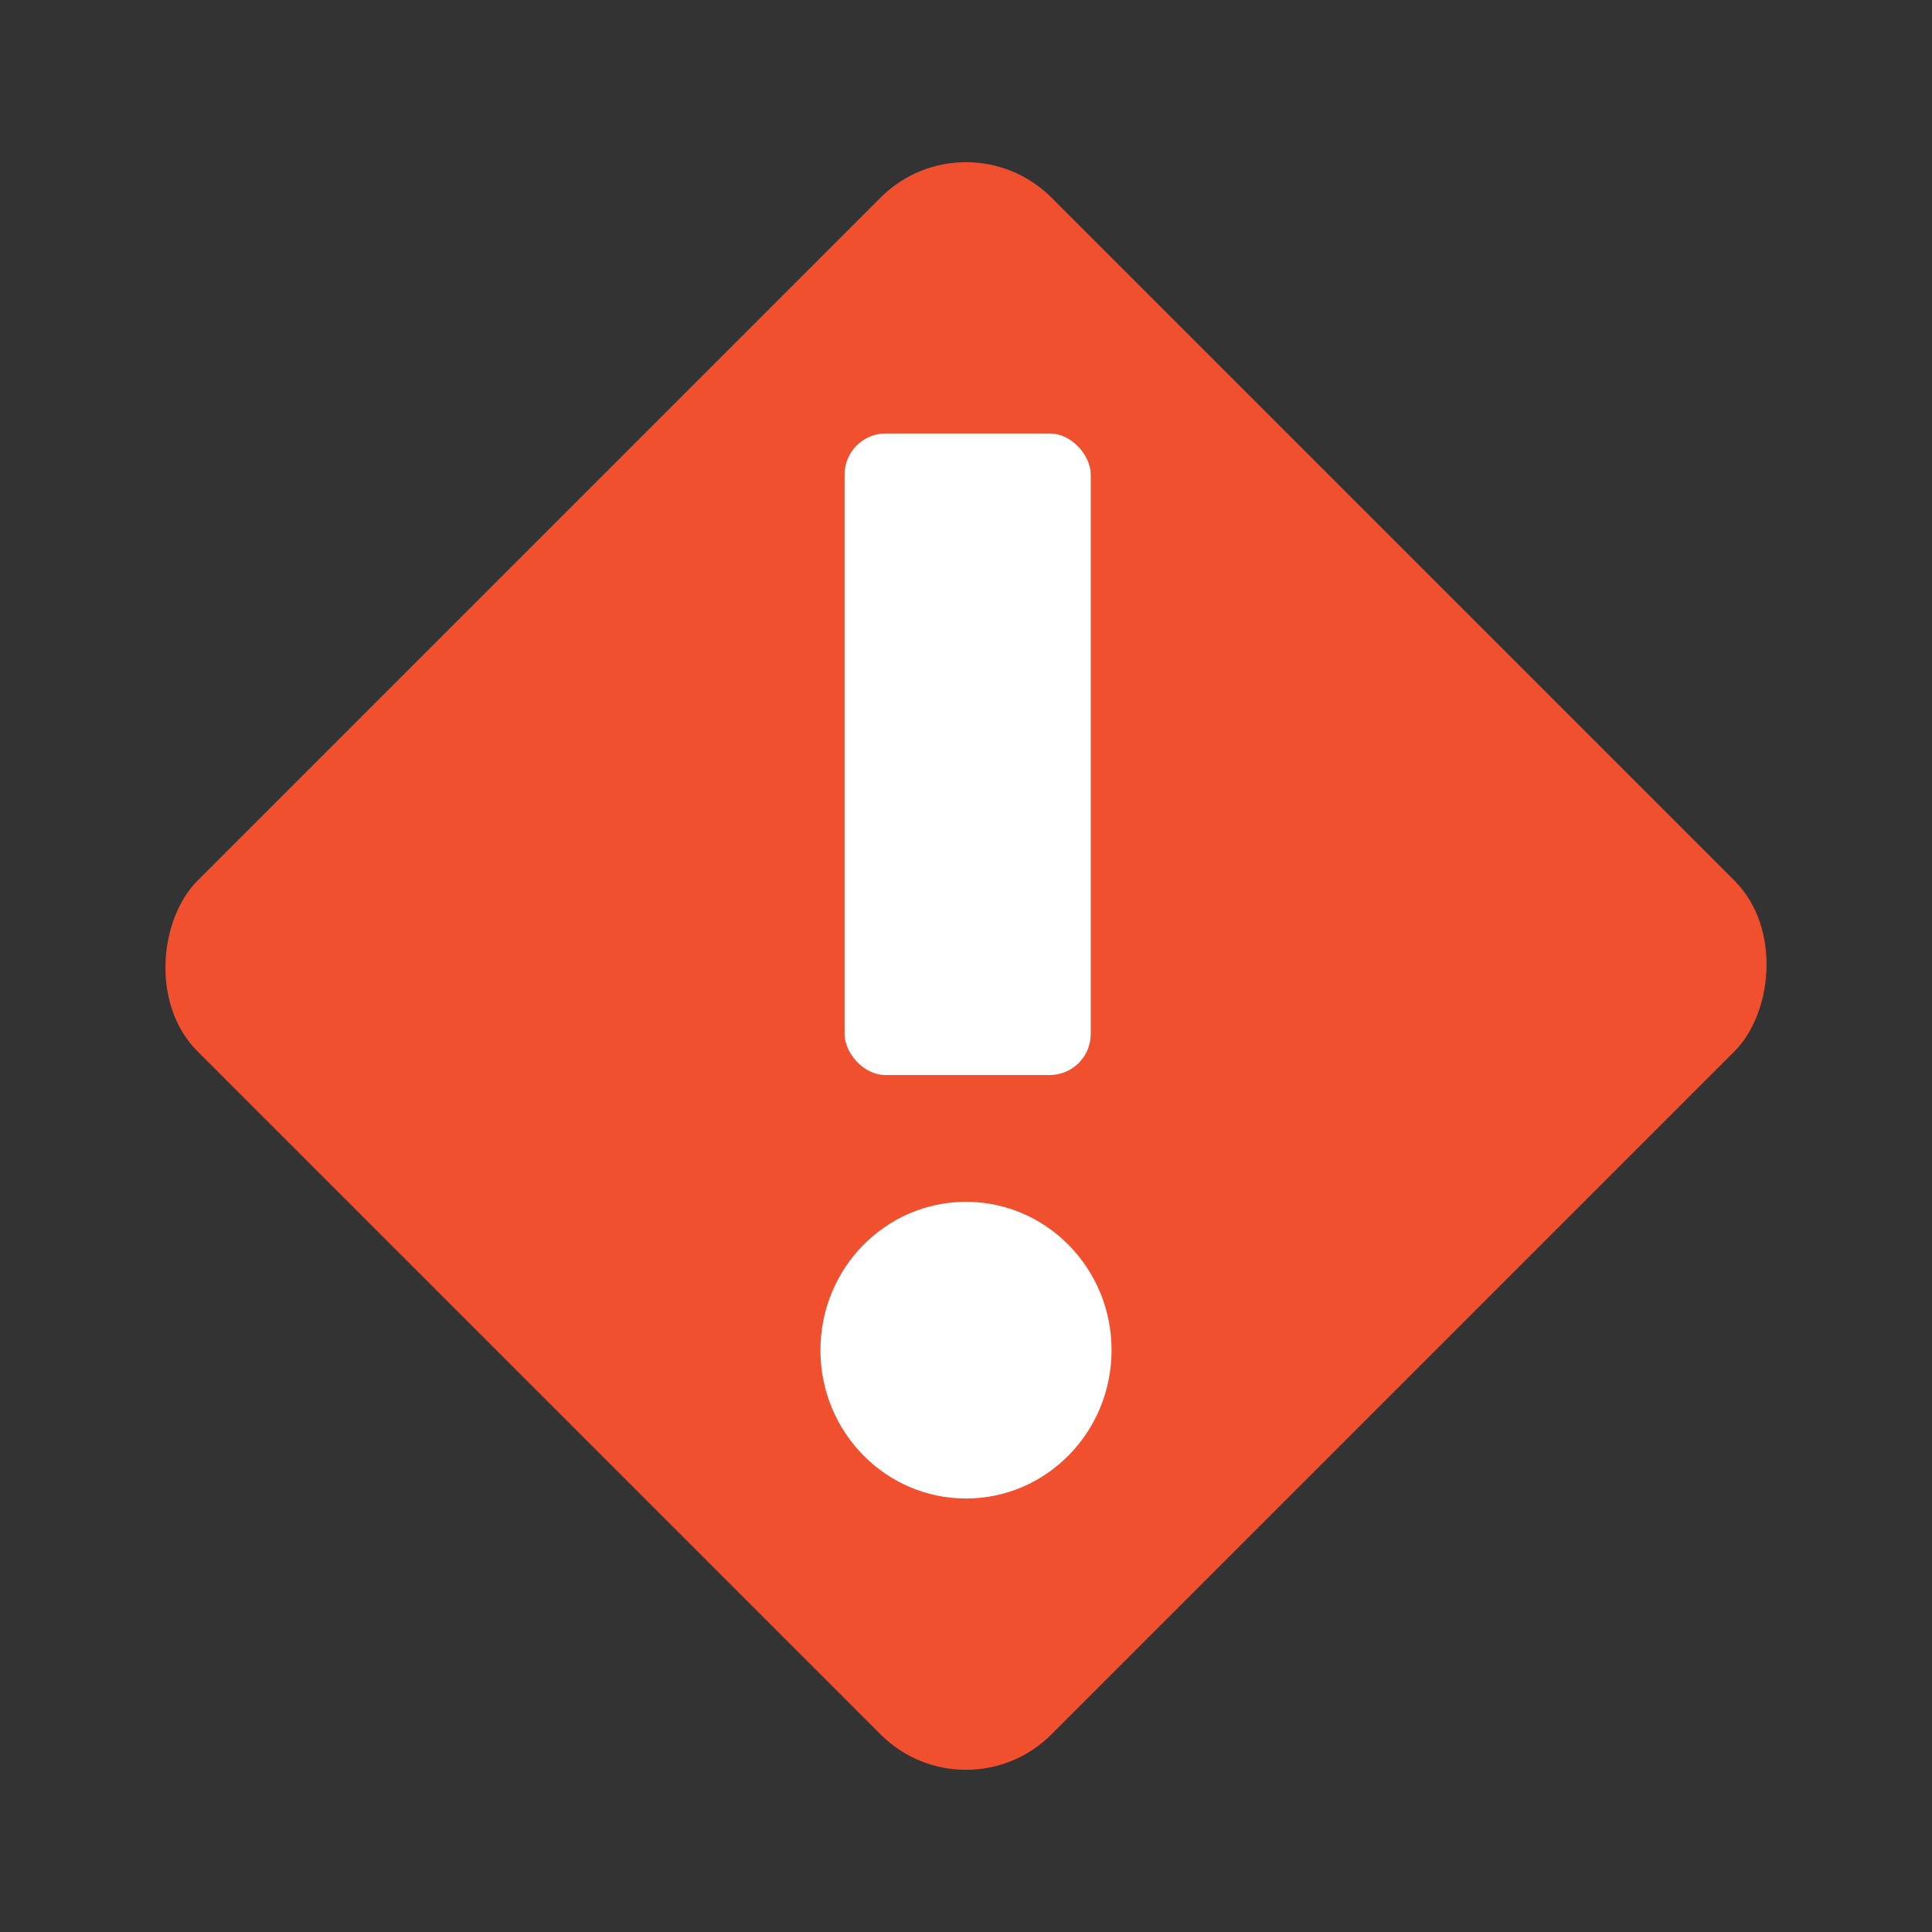 <?xml version="1.0" encoding="UTF-8" standalone="no"?>
<svg
   viewBox="0 0 32 32"
   version="1.1"
   id="svg521"
   sodipodi:docname="file_type_gitleaks.svg"
   inkscape:version="1.1.2 (0a00cf5339, 2022-02-04)"
   xmlns:inkscape="http://www.inkscape.org/namespaces/inkscape"
   xmlns:sodipodi="http://sodipodi.sourceforge.net/DTD/sodipodi-0.dtd"
   xmlns="http://www.w3.org/2000/svg"
   xmlns:svg="http://www.w3.org/2000/svg">
  <rect x="0" y="0" width="32" height="32" fill="#333333" stroke="none"/>
  <defs
     id="defs525" />
  <sodipodi:namedview
     id="namedview523"
     pagecolor="#ffffff"
     bordercolor="#666666"
     borderopacity="1.0"
     inkscape:pageshadow="2"
     inkscape:pageopacity="0.0"
     inkscape:pagecheckerboard="0"
     showgrid="false"
     inkscape:zoom="26.21875"
     inkscape:cx="7.9904648"
     inkscape:cy="15.98093"
     inkscape:window-width="1920"
     inkscape:window-height="1011"
     inkscape:window-x="1080"
     inkscape:window-y="32"
     inkscape:window-maximized="1"
     inkscape:current-layer="svg521" />
  <!-- Git diamond shape -->
  <rect
     x="6"
     y="6"
     width="20"
     height="20"
     rx="2"
     fill="#f1502f"
     transform="rotate(45 16 16)"
     id="rect513" />
  <!-- Larger exclamation mark in center -->
  <g
     transform="translate(15.789,16.106)"
     id="g519">
    <rect
       x="-1.8"
       y="-8.926"
       width="4.077"
       height="10.626"
       rx="0.68"
       fill="#ffffff"
       id="rect515"
       style="stroke-width:1.156" />
    <ellipse
       cx="0.211"
       cy="6.257"
       fill="#ffffff"
       id="circle517"
       rx="2.411"
       ry="2.457"
       style="stroke-width:1.106"
       inkscape:label="circle517" />
  </g>
</svg>

